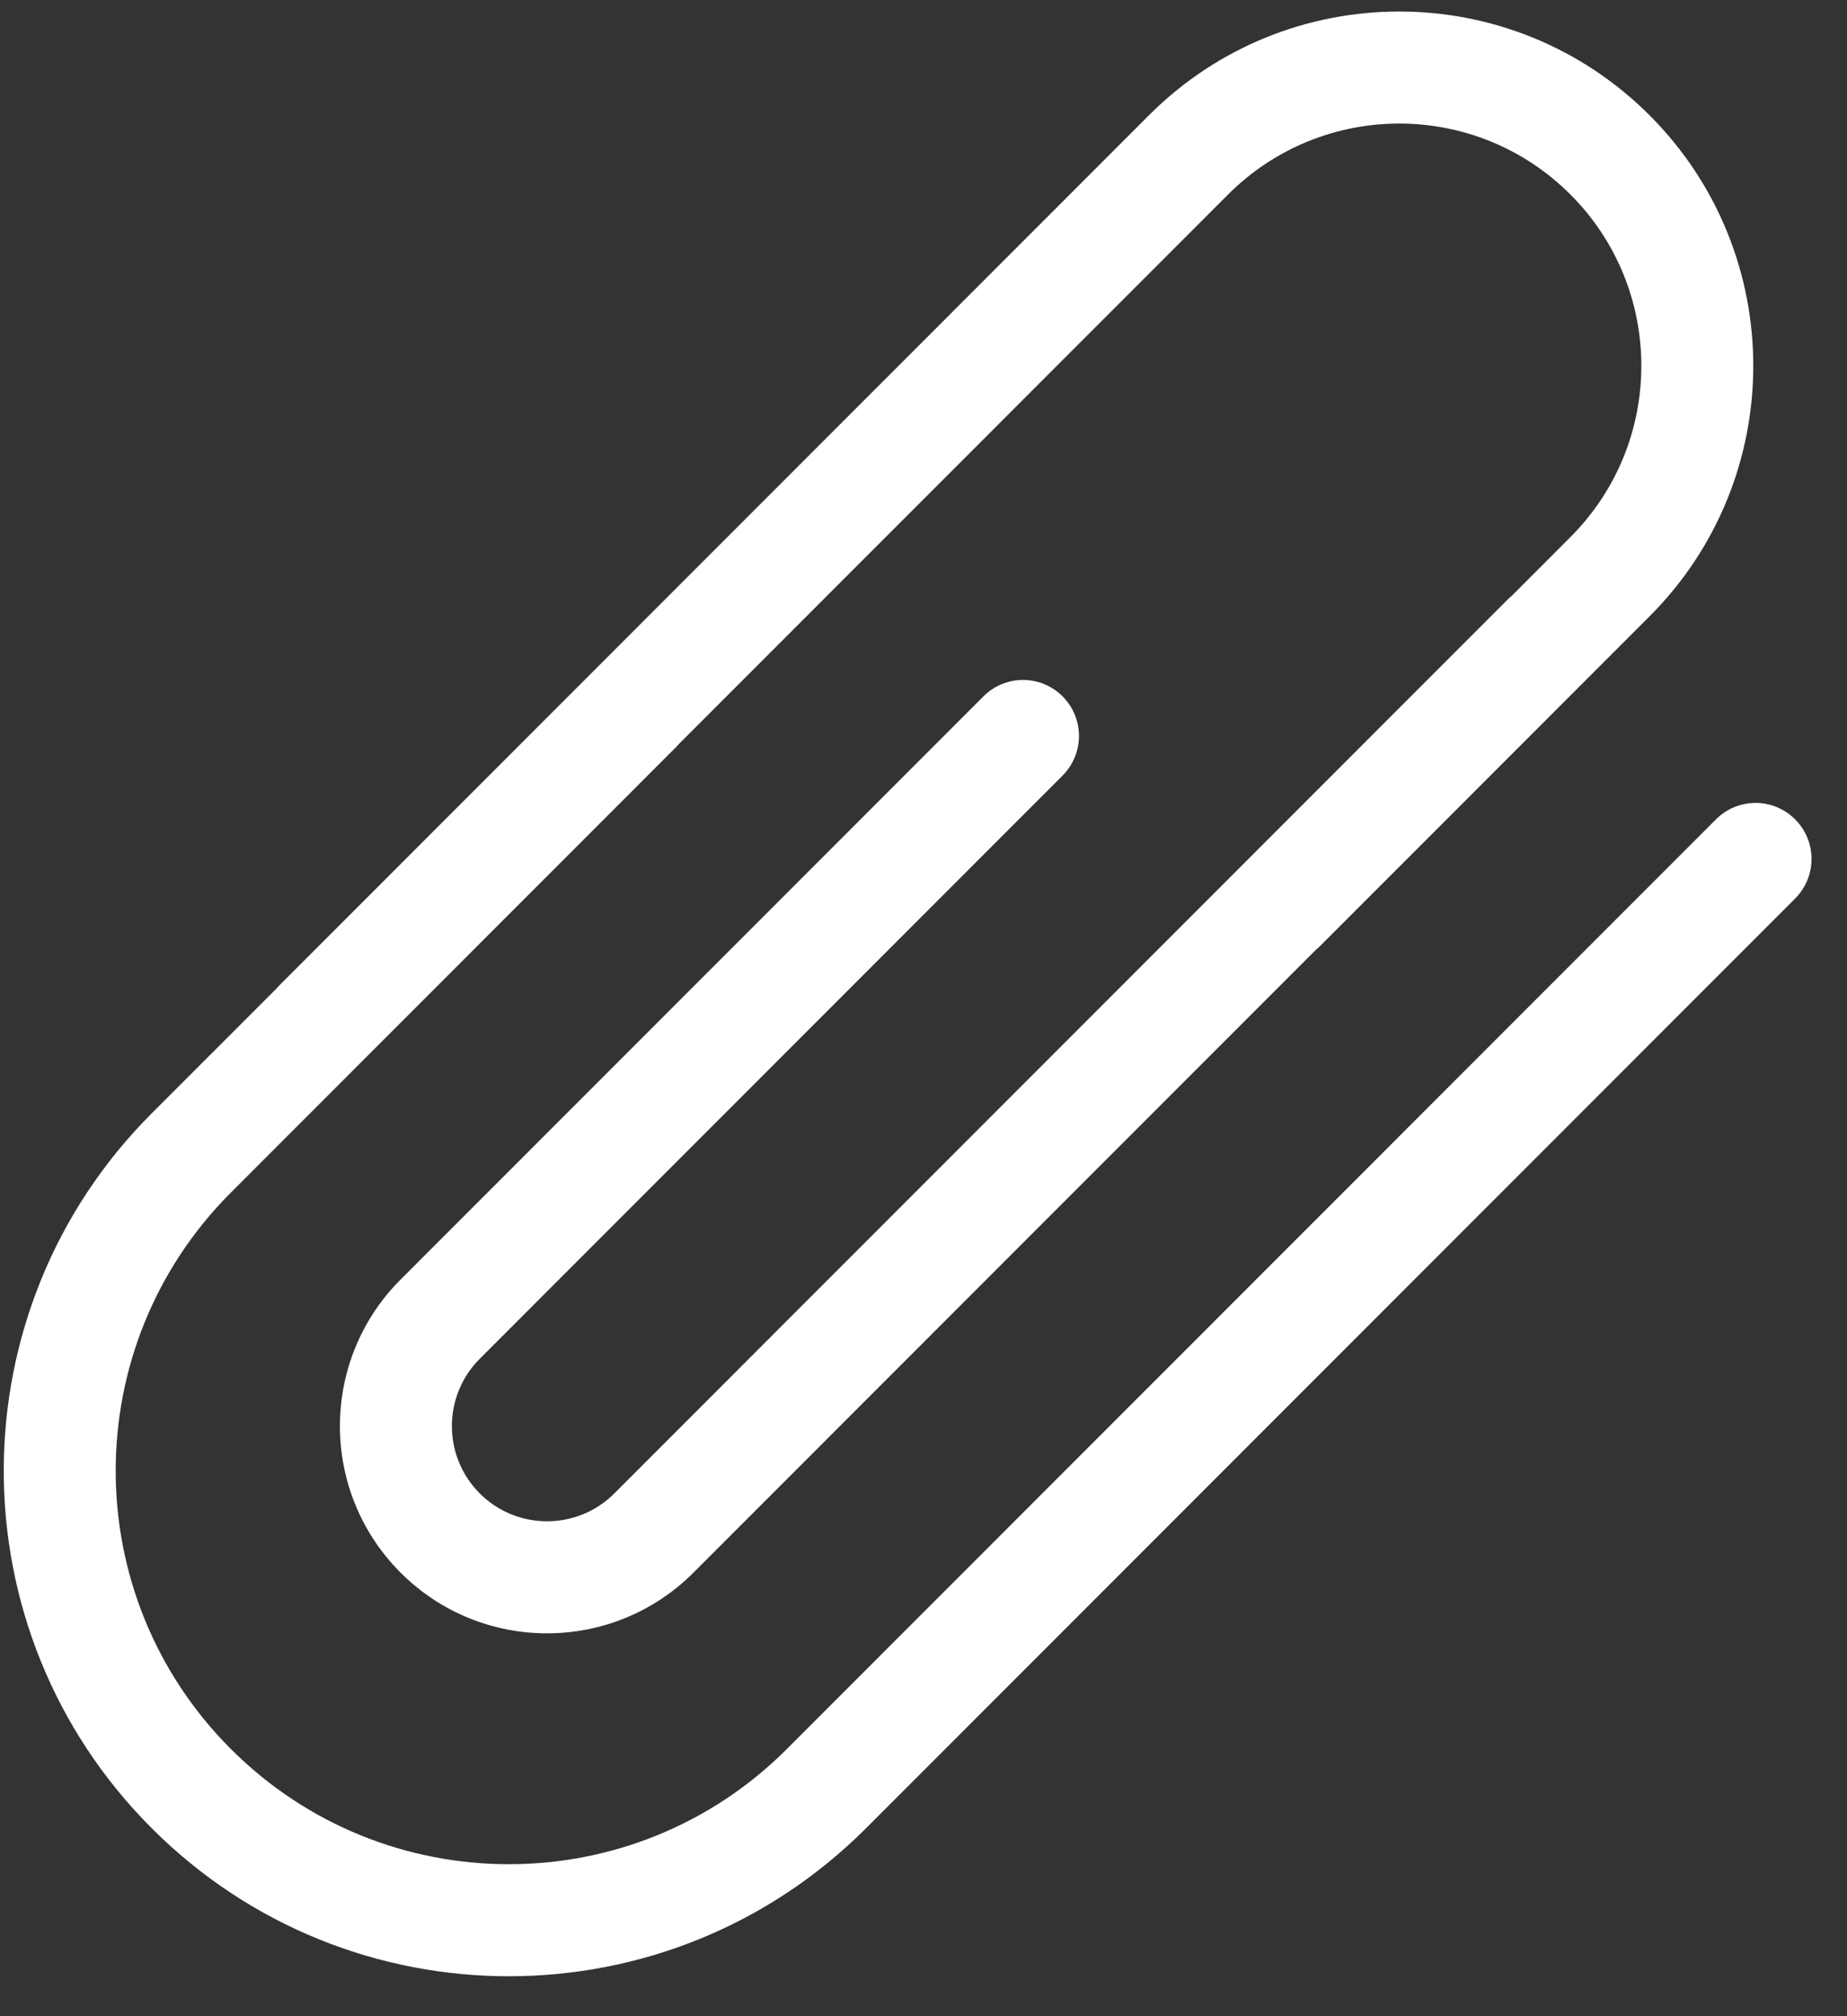<svg width="33" height="36" viewBox="0 0 33 36" fill="none" xmlns="http://www.w3.org/2000/svg">
<rect x="0" y="0" width="33" height="36" fill="#333333" stroke="none"/>
<path fill-rule="evenodd" clip-rule="evenodd" d="M4.933 17.658C4.95 17.637 4.968 17.617 4.988 17.598L20.527 2.059C22.997 -0.412 27.003 -0.412 29.473 2.059C31.943 4.529 31.943 8.534 29.473 11.004L23.586 16.891C23.562 16.915 23.538 16.936 23.513 16.957L12.39 28.08C10.945 29.525 8.602 29.525 7.157 28.08C5.712 26.635 5.712 24.292 7.157 22.847L17.571 12.434C17.961 12.043 18.594 12.043 18.985 12.434C19.375 12.824 19.375 13.457 18.985 13.848L8.572 24.261C7.908 24.925 7.908 26.002 8.572 26.666C9.236 27.329 10.312 27.329 10.976 26.666L26.94 10.702C26.963 10.678 26.988 10.656 27.013 10.636L28.058 9.59C29.748 7.901 29.748 5.162 28.058 3.473C26.369 1.784 23.631 1.784 21.942 3.473L12.134 13.28C12.117 13.3 12.099 13.32 12.08 13.339L4.125 21.294C1.381 24.038 1.381 28.486 4.125 31.229C6.868 33.972 11.316 33.972 14.059 31.229L30.659 14.63C31.049 14.239 31.683 14.239 32.073 14.63C32.464 15.02 32.464 15.653 32.073 16.044L15.474 32.643C11.949 36.168 6.235 36.168 2.71 32.643C-0.814 29.119 -0.814 23.404 2.71 19.88L4.933 17.658Z" fill="white"/>
</svg>
